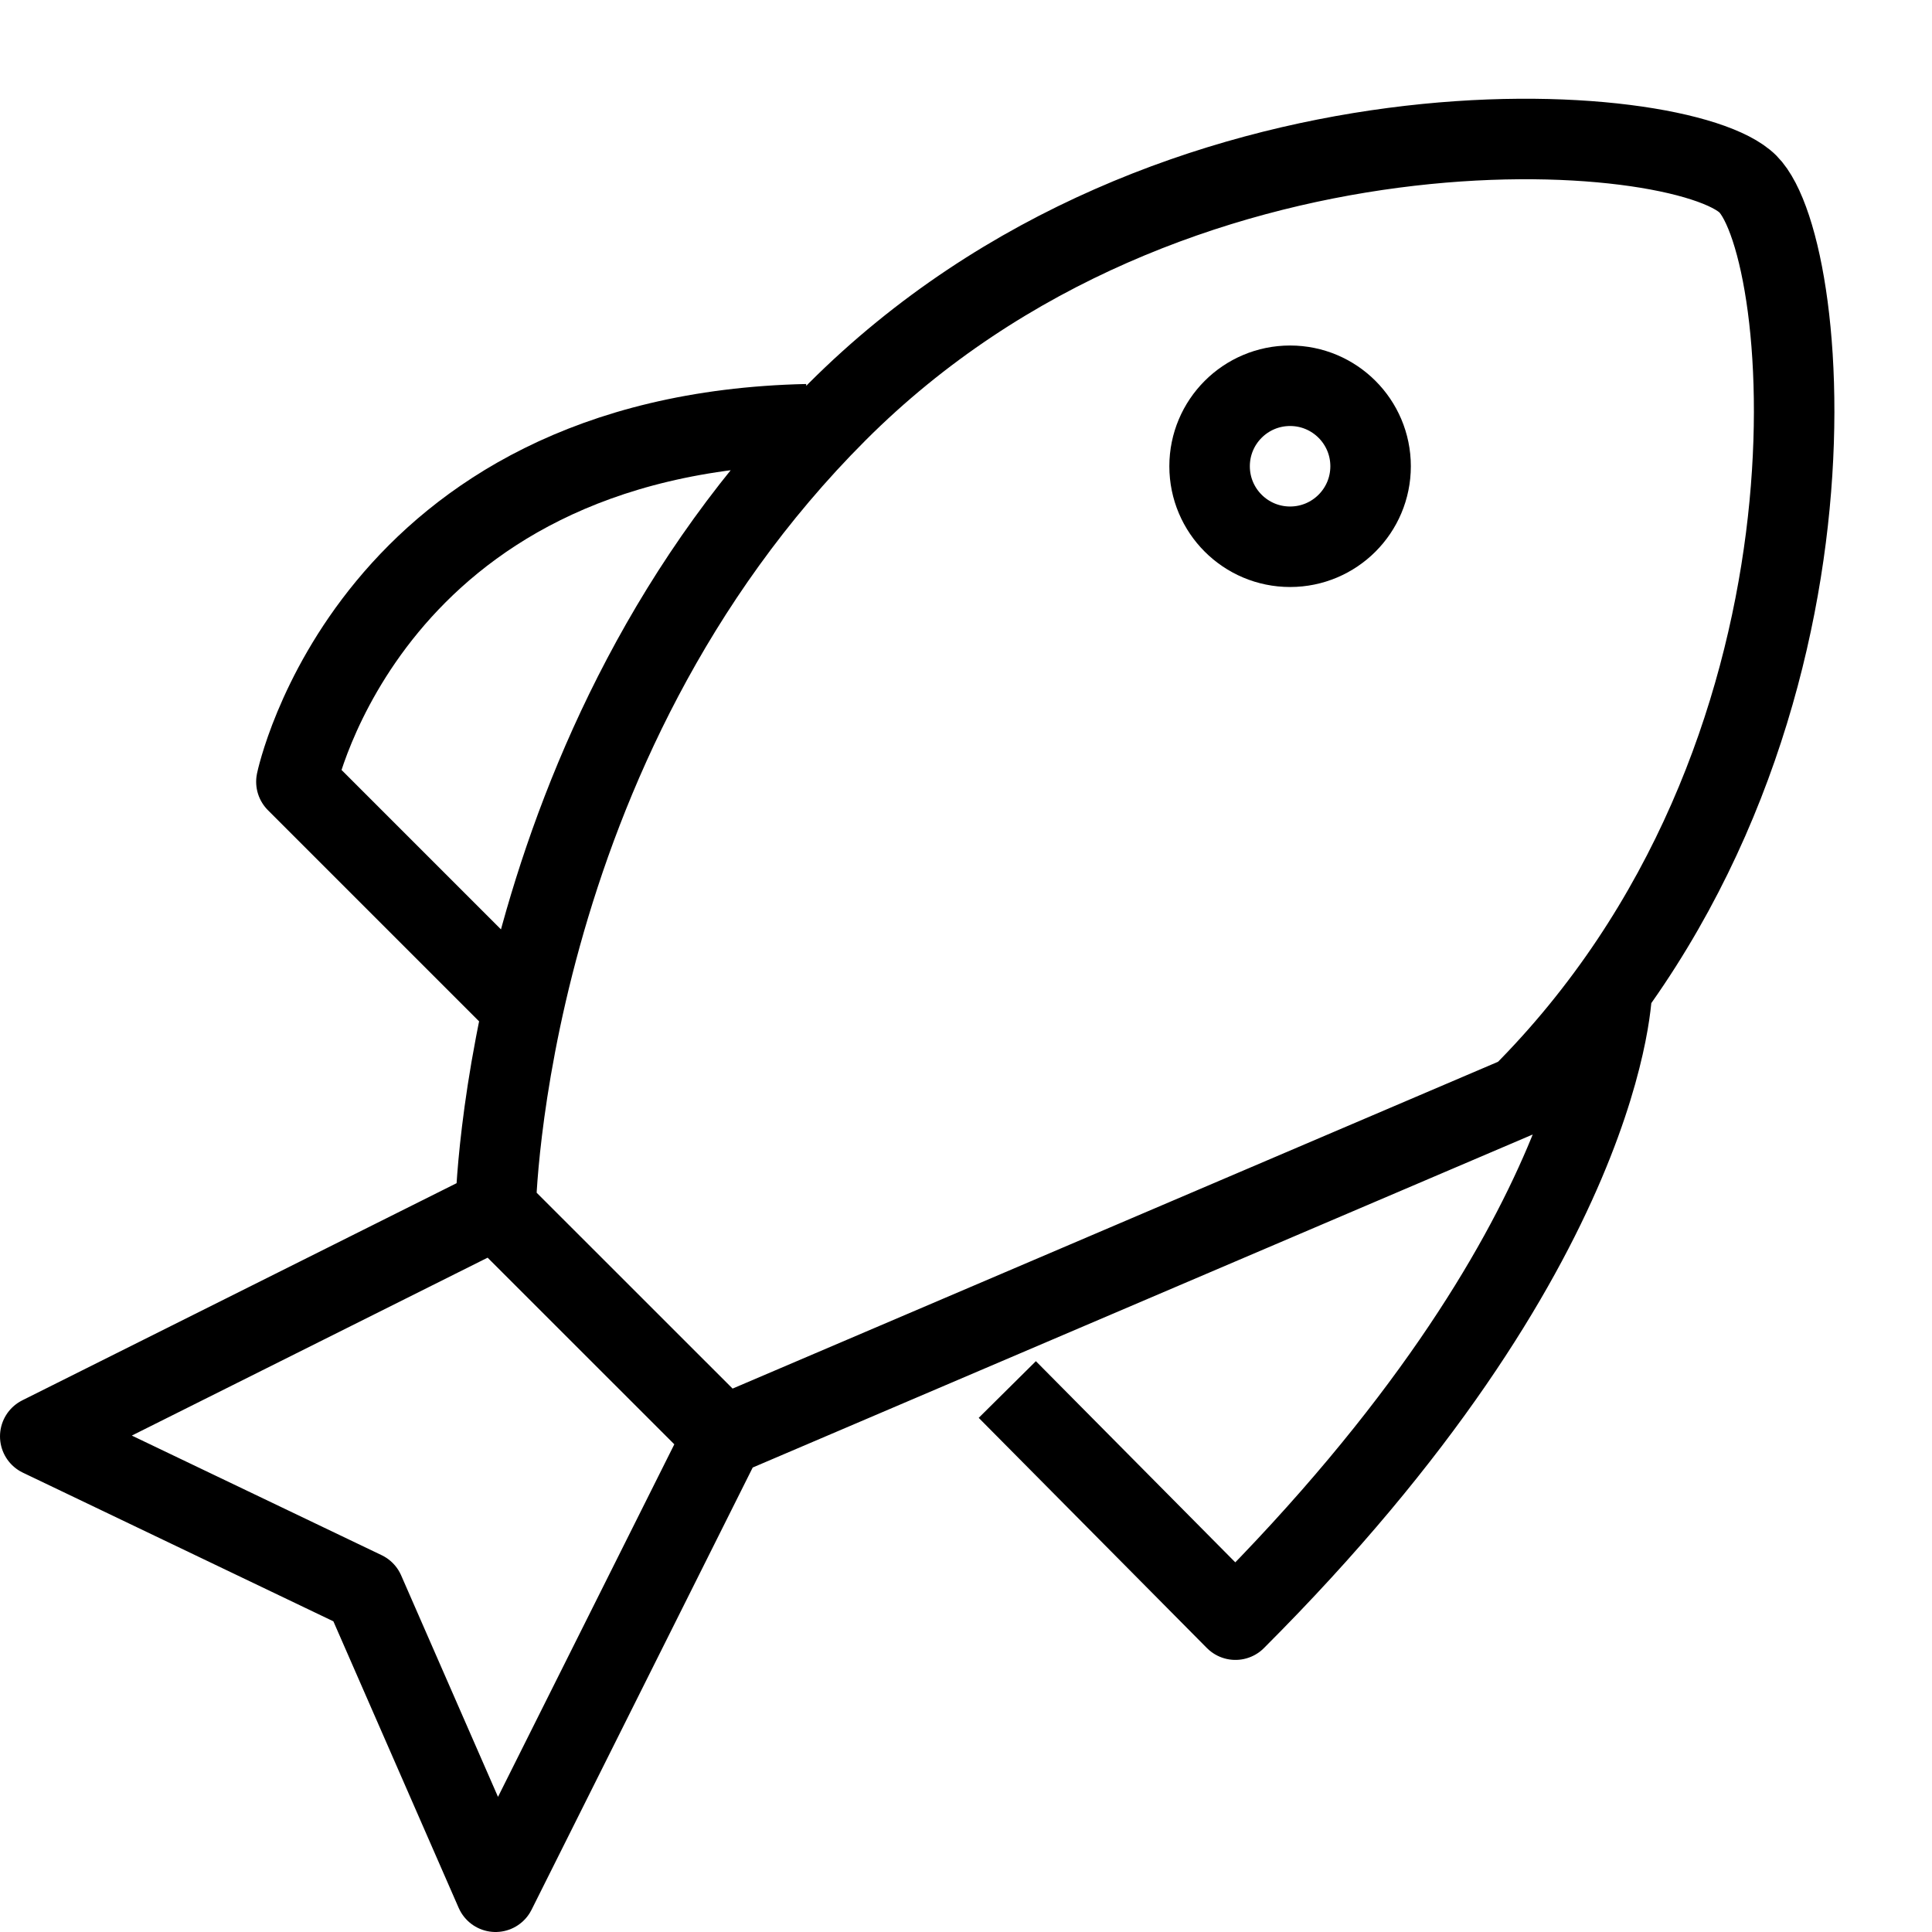 <svg xmlns="http://www.w3.org/2000/svg" width="24" height="24" viewBox="0 0 24 24"><g stroke="#000" stroke-linejoin="round" stroke-miterlimit="10" fill="none"><path d="M21.713 2.286c.817.818 1.381 7.127-2.817 11.325l-9.91 4.231-2.829-2.828s.089-5.746 4.243-9.899c4.154-4.154 10.496-3.646 11.313-2.829zM8.985 17.843l-2.829 5.657-1.631-3.73-4.025-1.927 5.656-2.828zM20.025 12.27s-.015 3.188-4.678 7.85l-2.834-2.859M6.51 12.539l-2.828-2.828s.897-4.32 6.344-4.441"/><circle cx="16.026" cy="5.792" r="1"/></g></svg>